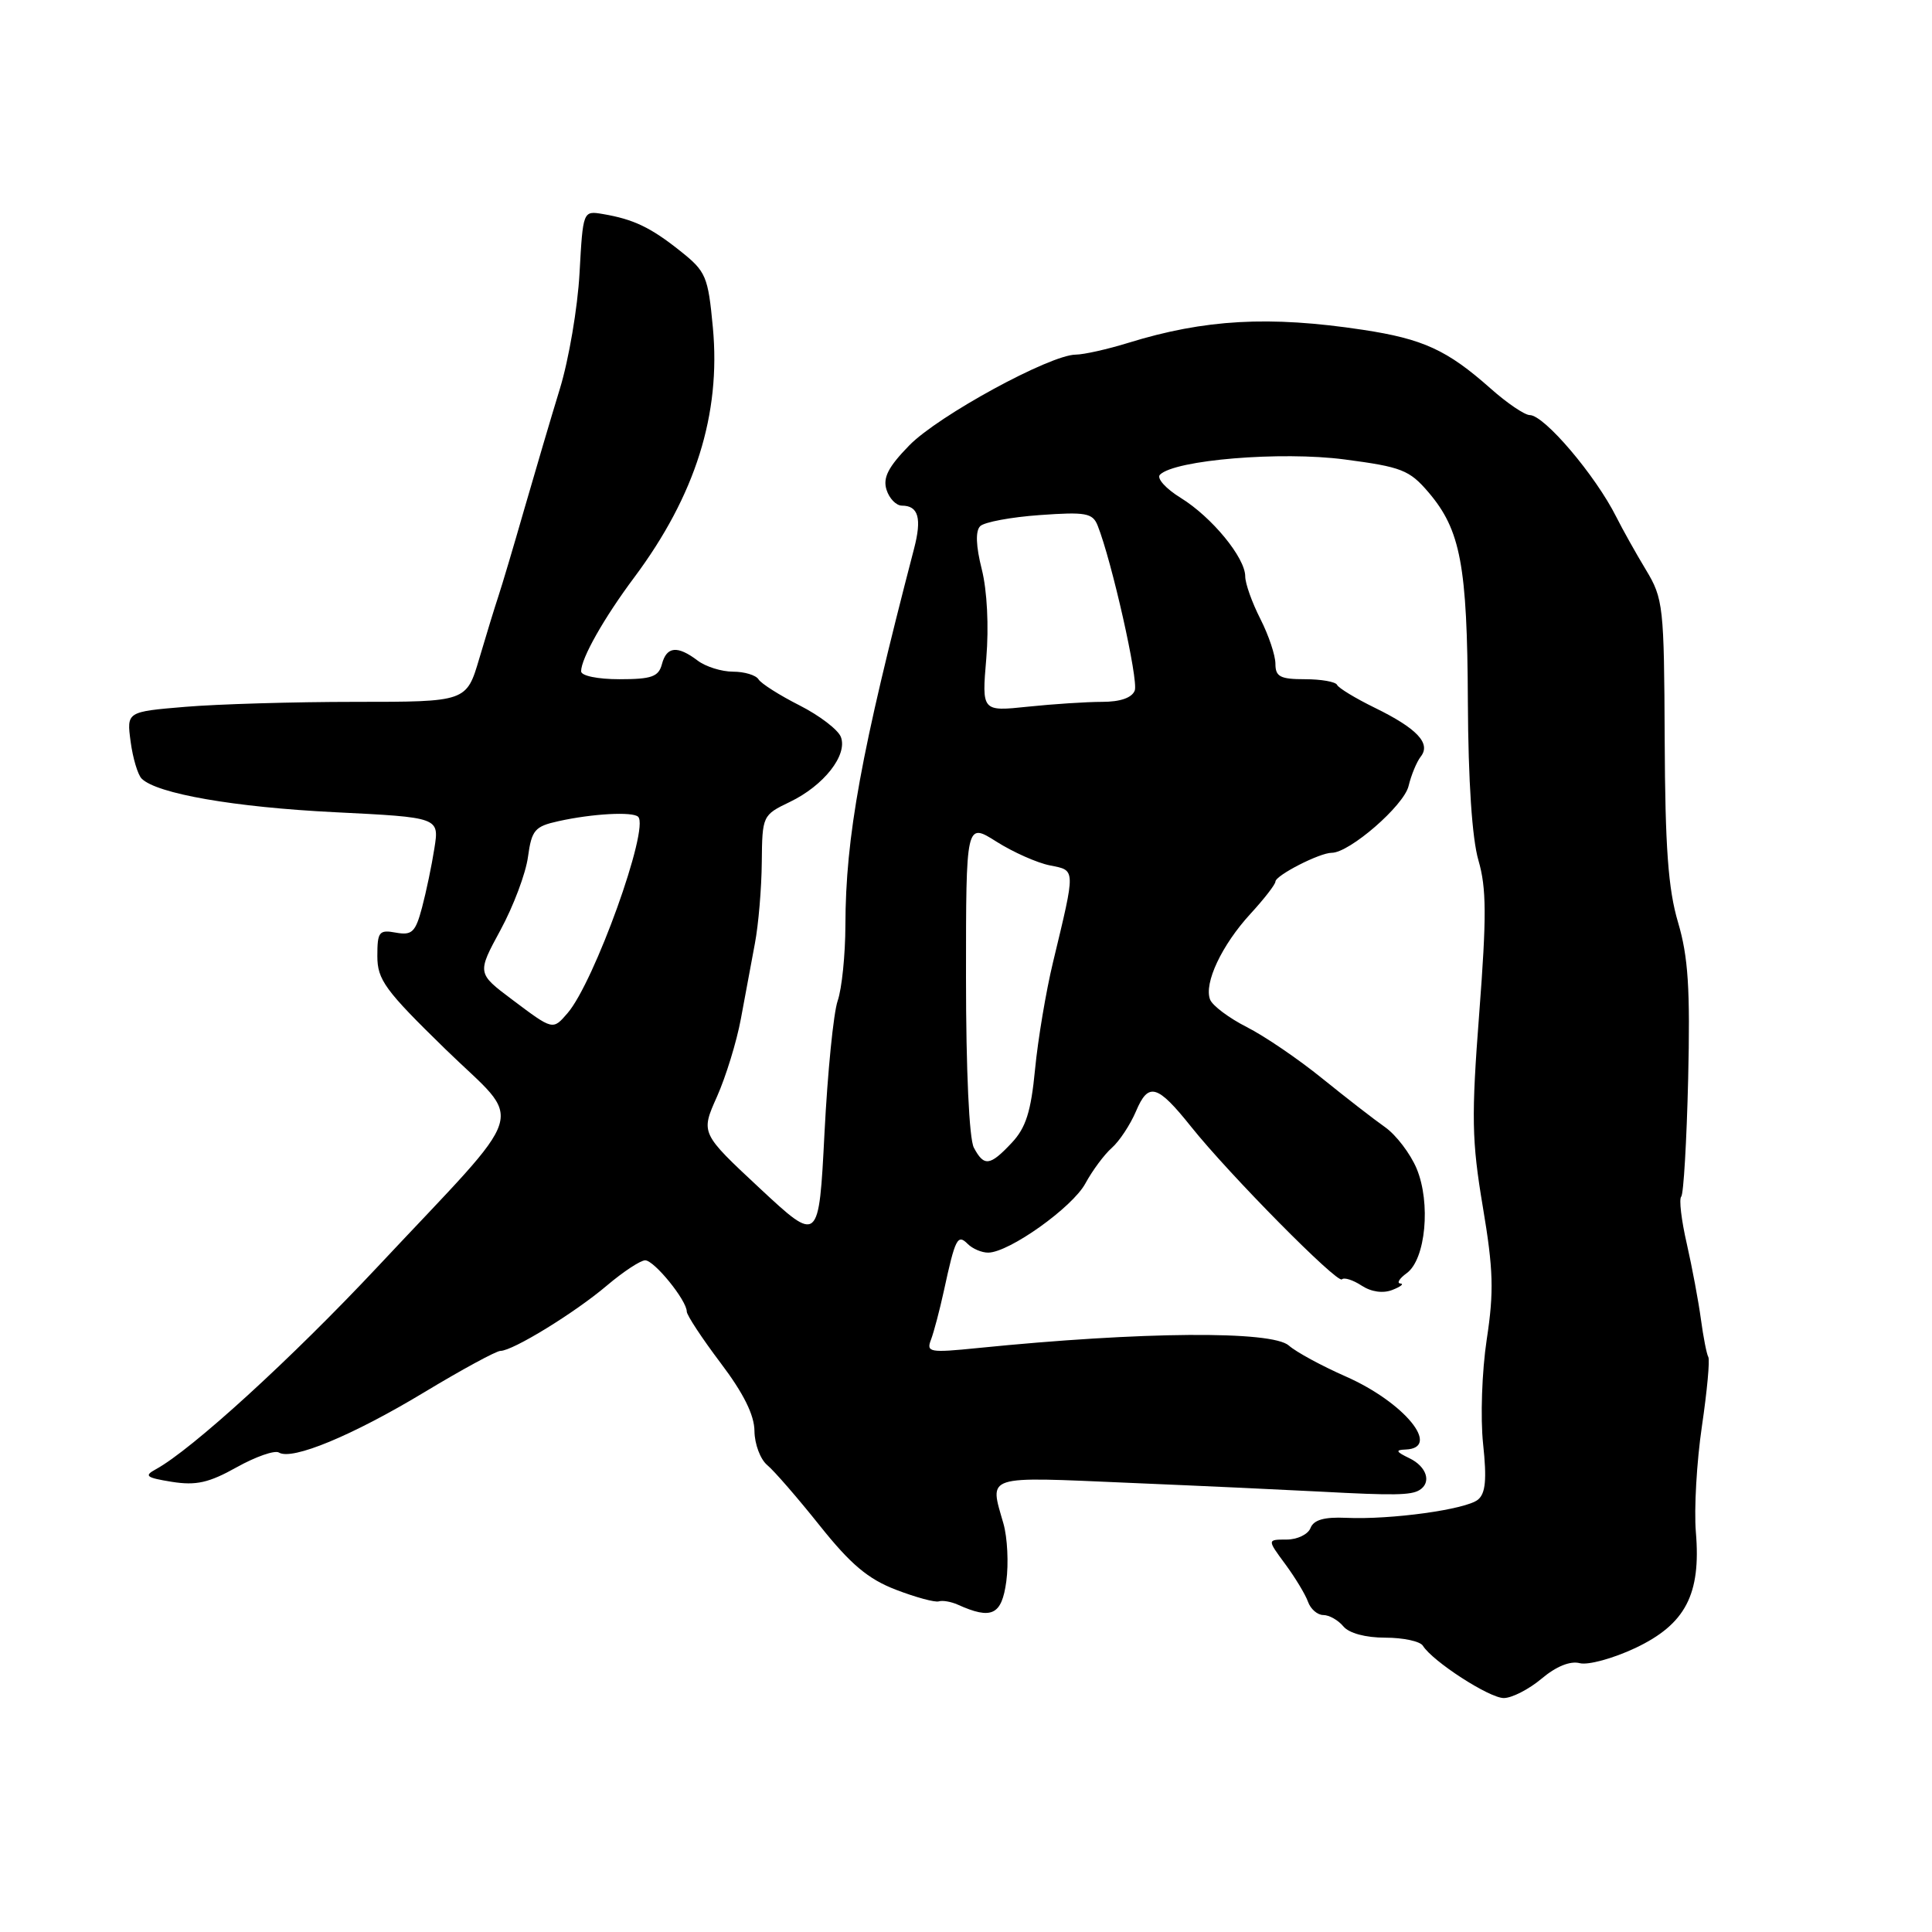 <?xml version="1.0" encoding="UTF-8" standalone="no"?>
<!DOCTYPE svg PUBLIC "-//W3C//DTD SVG 1.1//EN" "http://www.w3.org/Graphics/SVG/1.1/DTD/svg11.dtd" >
<svg xmlns="http://www.w3.org/2000/svg" xmlns:xlink="http://www.w3.org/1999/xlink" version="1.1" viewBox="0 0 256 256">
 <g >
 <path fill="currentColor"
d=" M 204.27 222.43 C 206.20 220.80 208.07 220.05 209.33 220.38 C 210.43 220.66 213.74 219.76 216.69 218.37 C 223.34 215.22 225.41 211.27 224.71 203.00 C 224.46 199.97 224.82 193.68 225.51 189.00 C 226.20 184.32 226.58 180.19 226.36 179.81 C 226.14 179.43 225.70 177.18 225.38 174.81 C 225.06 172.44 224.22 167.94 223.51 164.81 C 222.79 161.69 222.46 158.87 222.77 158.56 C 223.08 158.26 223.49 151.24 223.69 142.97 C 223.97 130.97 223.70 126.79 222.35 122.22 C 221.04 117.80 220.64 112.29 220.58 98.00 C 220.50 80.29 220.40 79.33 218.09 75.50 C 216.76 73.30 215.00 70.15 214.17 68.50 C 211.41 62.99 204.62 55.00 202.70 55.00 C 202.03 55.00 199.68 53.41 197.49 51.46 C 191.75 46.37 188.56 44.91 180.58 43.70 C 168.18 41.82 159.62 42.30 149.50 45.43 C 146.75 46.28 143.62 46.98 142.54 46.99 C 139.13 47.01 124.32 55.08 120.48 59.02 C 117.70 61.87 116.96 63.30 117.47 64.90 C 117.83 66.05 118.75 67.00 119.51 67.00 C 121.70 67.00 122.17 68.68 121.11 72.73 C 114.07 99.77 112.05 110.85 112.02 122.60 C 112.01 126.51 111.55 131.01 111.00 132.60 C 110.44 134.20 109.66 142.08 109.25 150.12 C 108.50 164.74 108.50 164.74 100.67 157.45 C 92.84 150.15 92.84 150.15 95.00 145.32 C 96.18 142.67 97.61 138.03 98.17 135.00 C 98.73 131.97 99.57 127.47 100.03 125.00 C 100.50 122.53 100.91 117.69 100.94 114.26 C 101.00 108.08 101.04 108.00 104.66 106.26 C 109.16 104.10 112.34 100.05 111.42 97.65 C 111.05 96.69 108.59 94.81 105.95 93.47 C 103.30 92.13 100.86 90.58 100.51 90.02 C 100.17 89.46 98.64 89.00 97.13 89.00 C 95.62 89.00 93.51 88.34 92.44 87.53 C 89.76 85.50 88.33 85.65 87.71 88.00 C 87.27 89.67 86.35 90.00 82.09 90.00 C 79.20 90.00 77.00 89.55 77.00 88.95 C 77.00 87.24 80.04 81.86 84.04 76.51 C 92.15 65.64 95.53 54.88 94.46 43.41 C 93.82 36.60 93.56 35.98 90.14 33.26 C 86.20 30.12 83.94 29.05 79.88 28.36 C 77.25 27.92 77.25 27.92 76.79 36.21 C 76.54 40.77 75.37 47.65 74.19 51.50 C 73.01 55.35 70.89 62.55 69.46 67.50 C 68.04 72.45 66.50 77.62 66.04 79.00 C 65.58 80.38 64.44 84.09 63.51 87.25 C 61.81 93.00 61.81 93.00 47.06 93.00 C 38.94 93.00 28.81 93.30 24.54 93.66 C 16.78 94.31 16.78 94.31 17.31 98.28 C 17.60 100.46 18.26 102.66 18.77 103.17 C 20.77 105.17 31.06 106.96 44.32 107.62 C 58.21 108.31 58.21 108.31 57.56 112.40 C 57.21 114.66 56.47 118.19 55.92 120.26 C 55.05 123.53 54.59 123.96 52.46 123.58 C 50.23 123.17 50.00 123.46 50.00 126.68 C 50.00 129.83 51.01 131.21 59.02 139.02 C 69.52 149.25 70.54 145.97 50.02 167.87 C 38.63 180.02 25.40 192.10 20.64 194.69 C 19.05 195.56 19.36 195.80 22.77 196.35 C 25.98 196.86 27.68 196.48 31.36 194.42 C 33.89 193.01 36.41 192.13 36.96 192.47 C 38.69 193.54 46.68 190.23 56.17 184.51 C 61.19 181.48 65.76 179.00 66.31 179.00 C 67.94 179.00 76.17 173.95 80.43 170.33 C 82.59 168.50 84.87 167.00 85.49 167.00 C 86.69 167.00 91.00 172.31 91.00 173.79 C 91.00 174.26 93.01 177.32 95.47 180.58 C 98.52 184.61 99.96 187.50 99.97 189.63 C 99.99 191.35 100.75 193.37 101.66 194.13 C 102.57 194.88 105.70 198.49 108.62 202.15 C 112.72 207.29 115.02 209.23 118.72 210.65 C 121.35 211.66 123.90 212.35 124.40 212.19 C 124.89 212.03 126.02 212.23 126.90 212.62 C 131.40 214.65 132.73 214.02 133.34 209.55 C 133.66 207.18 133.49 203.73 132.96 201.88 C 131.10 195.37 130.23 195.65 149.75 196.49 C 159.51 196.90 170.88 197.43 175.00 197.65 C 184.69 198.17 186.98 198.13 188.09 197.44 C 189.72 196.44 189.05 194.33 186.75 193.22 C 184.96 192.36 184.86 192.12 186.25 192.07 C 191.06 191.88 186.08 185.81 178.32 182.39 C 175.12 180.98 171.73 179.14 170.79 178.30 C 168.56 176.30 151.32 176.43 129.58 178.62 C 123.14 179.27 122.71 179.19 123.37 177.49 C 123.75 176.48 124.51 173.60 125.06 171.08 C 126.58 164.06 126.88 163.48 128.23 164.83 C 128.87 165.47 130.10 165.99 130.95 165.98 C 133.73 165.95 142.11 159.98 143.82 156.81 C 144.75 155.10 146.32 152.98 147.32 152.10 C 148.32 151.22 149.76 149.04 150.52 147.26 C 152.17 143.35 153.34 143.68 157.84 149.31 C 162.89 155.63 177.21 170.12 177.81 169.52 C 178.10 169.23 179.28 169.60 180.42 170.35 C 181.71 171.19 183.26 171.41 184.50 170.92 C 185.60 170.49 186.08 170.11 185.56 170.07 C 185.04 170.03 185.42 169.41 186.41 168.69 C 188.91 166.86 189.61 159.39 187.71 154.84 C 186.88 152.87 185.01 150.41 183.55 149.37 C 182.08 148.34 178.32 145.42 175.19 142.89 C 172.06 140.35 167.57 137.29 165.20 136.09 C 162.84 134.89 160.65 133.25 160.34 132.44 C 159.51 130.28 161.89 125.23 165.67 121.11 C 167.50 119.12 168.99 117.20 169.00 116.82 C 169.00 116.00 174.85 113.00 176.46 113.00 C 178.82 113.00 186.02 106.75 186.64 104.16 C 186.99 102.70 187.72 100.94 188.26 100.25 C 189.64 98.50 187.75 96.51 182.14 93.77 C 179.59 92.52 177.35 91.16 177.17 90.75 C 176.98 90.34 175.07 90.00 172.92 90.00 C 169.64 90.00 169.00 89.67 169.00 87.96 C 169.00 86.84 168.10 84.16 167.00 82.00 C 165.90 79.84 165.00 77.32 165.00 76.38 C 165.00 73.90 160.58 68.52 156.45 65.97 C 154.47 64.75 153.23 63.37 153.70 62.90 C 155.66 60.94 169.75 59.77 178.17 60.88 C 185.72 61.87 186.76 62.28 189.28 65.23 C 193.54 70.23 194.42 74.90 194.50 93.00 C 194.55 103.51 195.06 111.13 195.90 114.00 C 196.97 117.67 196.99 121.40 196.01 134.21 C 194.95 148.01 195.01 151.14 196.48 159.90 C 197.88 168.23 197.97 171.12 197.00 177.48 C 196.36 181.71 196.15 187.86 196.52 191.34 C 197.02 196.02 196.85 197.88 195.84 198.71 C 194.27 200.01 184.31 201.39 178.37 201.12 C 175.46 200.99 174.07 201.39 173.65 202.47 C 173.33 203.31 171.90 204.00 170.48 204.00 C 167.90 204.00 167.90 204.00 170.30 207.25 C 171.62 209.04 172.98 211.29 173.32 212.25 C 173.66 213.21 174.57 214.00 175.35 214.00 C 176.12 214.00 177.32 214.68 178.00 215.50 C 178.75 216.41 180.94 217.00 183.56 217.00 C 185.94 217.00 188.18 217.48 188.54 218.07 C 189.83 220.14 197.33 225.00 199.26 225.00 C 200.33 225.00 202.59 223.84 204.27 222.43 Z  M 129.04 152.07 C 128.42 150.91 128.00 141.83 128.00 129.55 C 128.00 108.97 128.00 108.97 132.03 111.52 C 134.24 112.92 137.44 114.34 139.12 114.67 C 142.56 115.36 142.55 114.93 139.53 127.50 C 138.60 131.35 137.53 137.74 137.15 141.69 C 136.61 147.31 135.93 149.45 134.05 151.44 C 131.17 154.51 130.39 154.61 129.04 152.07 Z  M 67.86 132.45 C 63.21 128.96 63.21 128.96 66.32 123.23 C 68.03 120.08 69.67 115.72 69.96 113.54 C 70.45 109.98 70.86 109.50 74.00 108.81 C 78.49 107.81 83.85 107.52 84.56 108.23 C 86.08 109.75 78.74 130.16 75.20 134.25 C 73.24 136.52 73.29 136.53 67.86 132.45 Z  M 130.69 87.22 C 131.04 83.01 130.80 78.25 130.09 75.43 C 129.31 72.34 129.24 70.36 129.88 69.72 C 130.42 69.18 133.97 68.52 137.77 68.25 C 143.87 67.81 144.78 67.98 145.44 69.63 C 147.31 74.32 150.88 90.16 150.36 91.50 C 149.99 92.46 148.45 93.00 146.04 93.00 C 143.98 93.00 139.55 93.29 136.19 93.64 C 130.09 94.28 130.09 94.28 130.69 87.22 Z "/>
</g>
</svg>